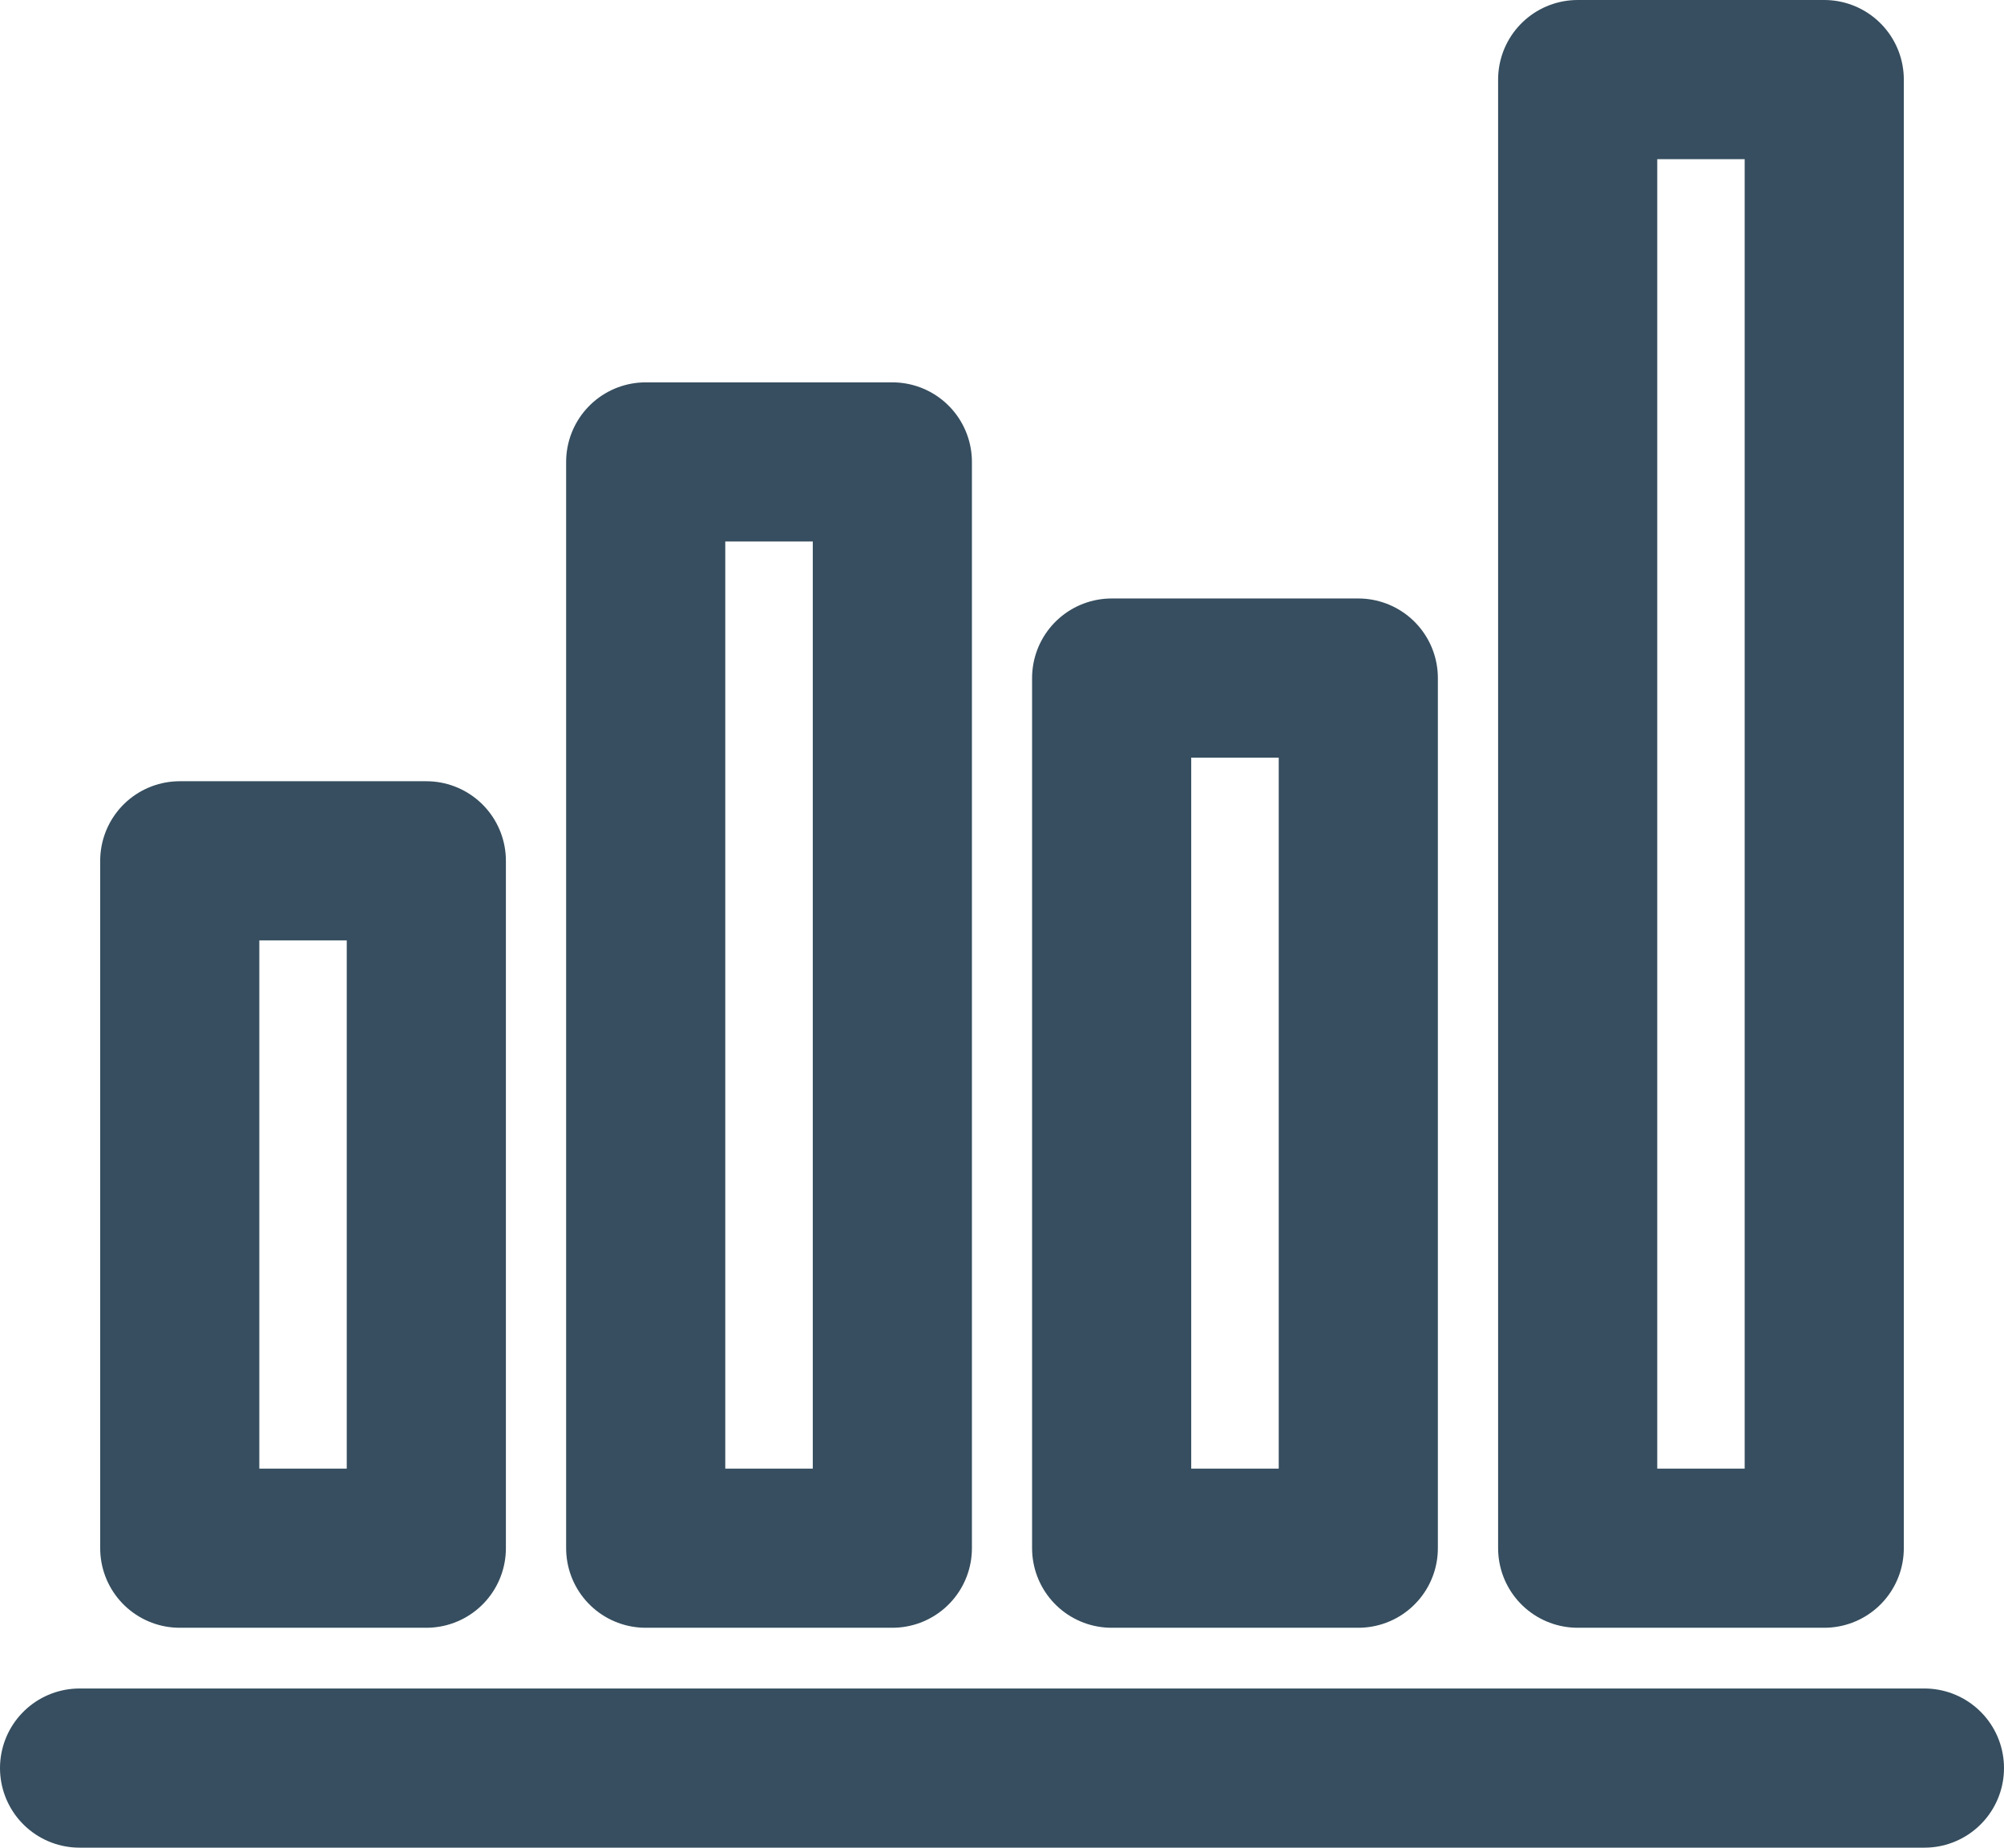<?xml version="1.0" encoding="utf-8"?>
<!-- Generator: Adobe Illustrator 15.1.0, SVG Export Plug-In . SVG Version: 6.00 Build 0)  -->
<!DOCTYPE svg PUBLIC "-//W3C//DTD SVG 1.1//EN" "http://www.w3.org/Graphics/SVG/1.1/DTD/svg11.dtd">
<svg version="1.1" id="Layer_1" xmlns="http://www.w3.org/2000/svg" xmlns:xlink="http://www.w3.org/1999/xlink" x="0px" y="0px"
	 width="24.984px" height="23.031px" viewBox="0 0 24.984 23.031" enable-background="new 0 0 24.984 23.031" xml:space="preserve">
<g>
	
		<line fill="none" stroke="#364E5F" stroke-width="1.984" stroke-linecap="round" stroke-linejoin="round" stroke-miterlimit="22.926" x1="0.992" y1="22.039" x2="23.992" y2="22.039"/>
	
		<polygon fill="none" stroke="#364E5F" stroke-width="1.984" stroke-linecap="round" stroke-linejoin="round" stroke-miterlimit="22.926" points="
		2.241,10.73 5.315,10.73 5.315,19.298 2.241,19.298 2.241,10.73 	"/>
	
		<polygon fill="none" stroke="#364E5F" stroke-width="1.984" stroke-linecap="round" stroke-linejoin="round" stroke-miterlimit="22.926" points="
		8.05,5.758 11.125,5.758 11.125,19.298 8.05,19.298 8.05,5.758 	"/>
	
		<polygon fill="none" stroke="#364E5F" stroke-width="1.984" stroke-linecap="round" stroke-linejoin="round" stroke-miterlimit="22.926" points="
		13.859,8.452 16.934,8.452 16.934,19.298 13.859,19.298 13.859,8.452 	"/>
	
		<polygon fill="none" stroke="#364E5F" stroke-width="1.984" stroke-linecap="round" stroke-linejoin="round" stroke-miterlimit="22.926" points="
		19.669,0.992 22.743,0.992 22.743,19.298 19.669,19.298 19.669,0.992 	"/>
</g>
</svg>
